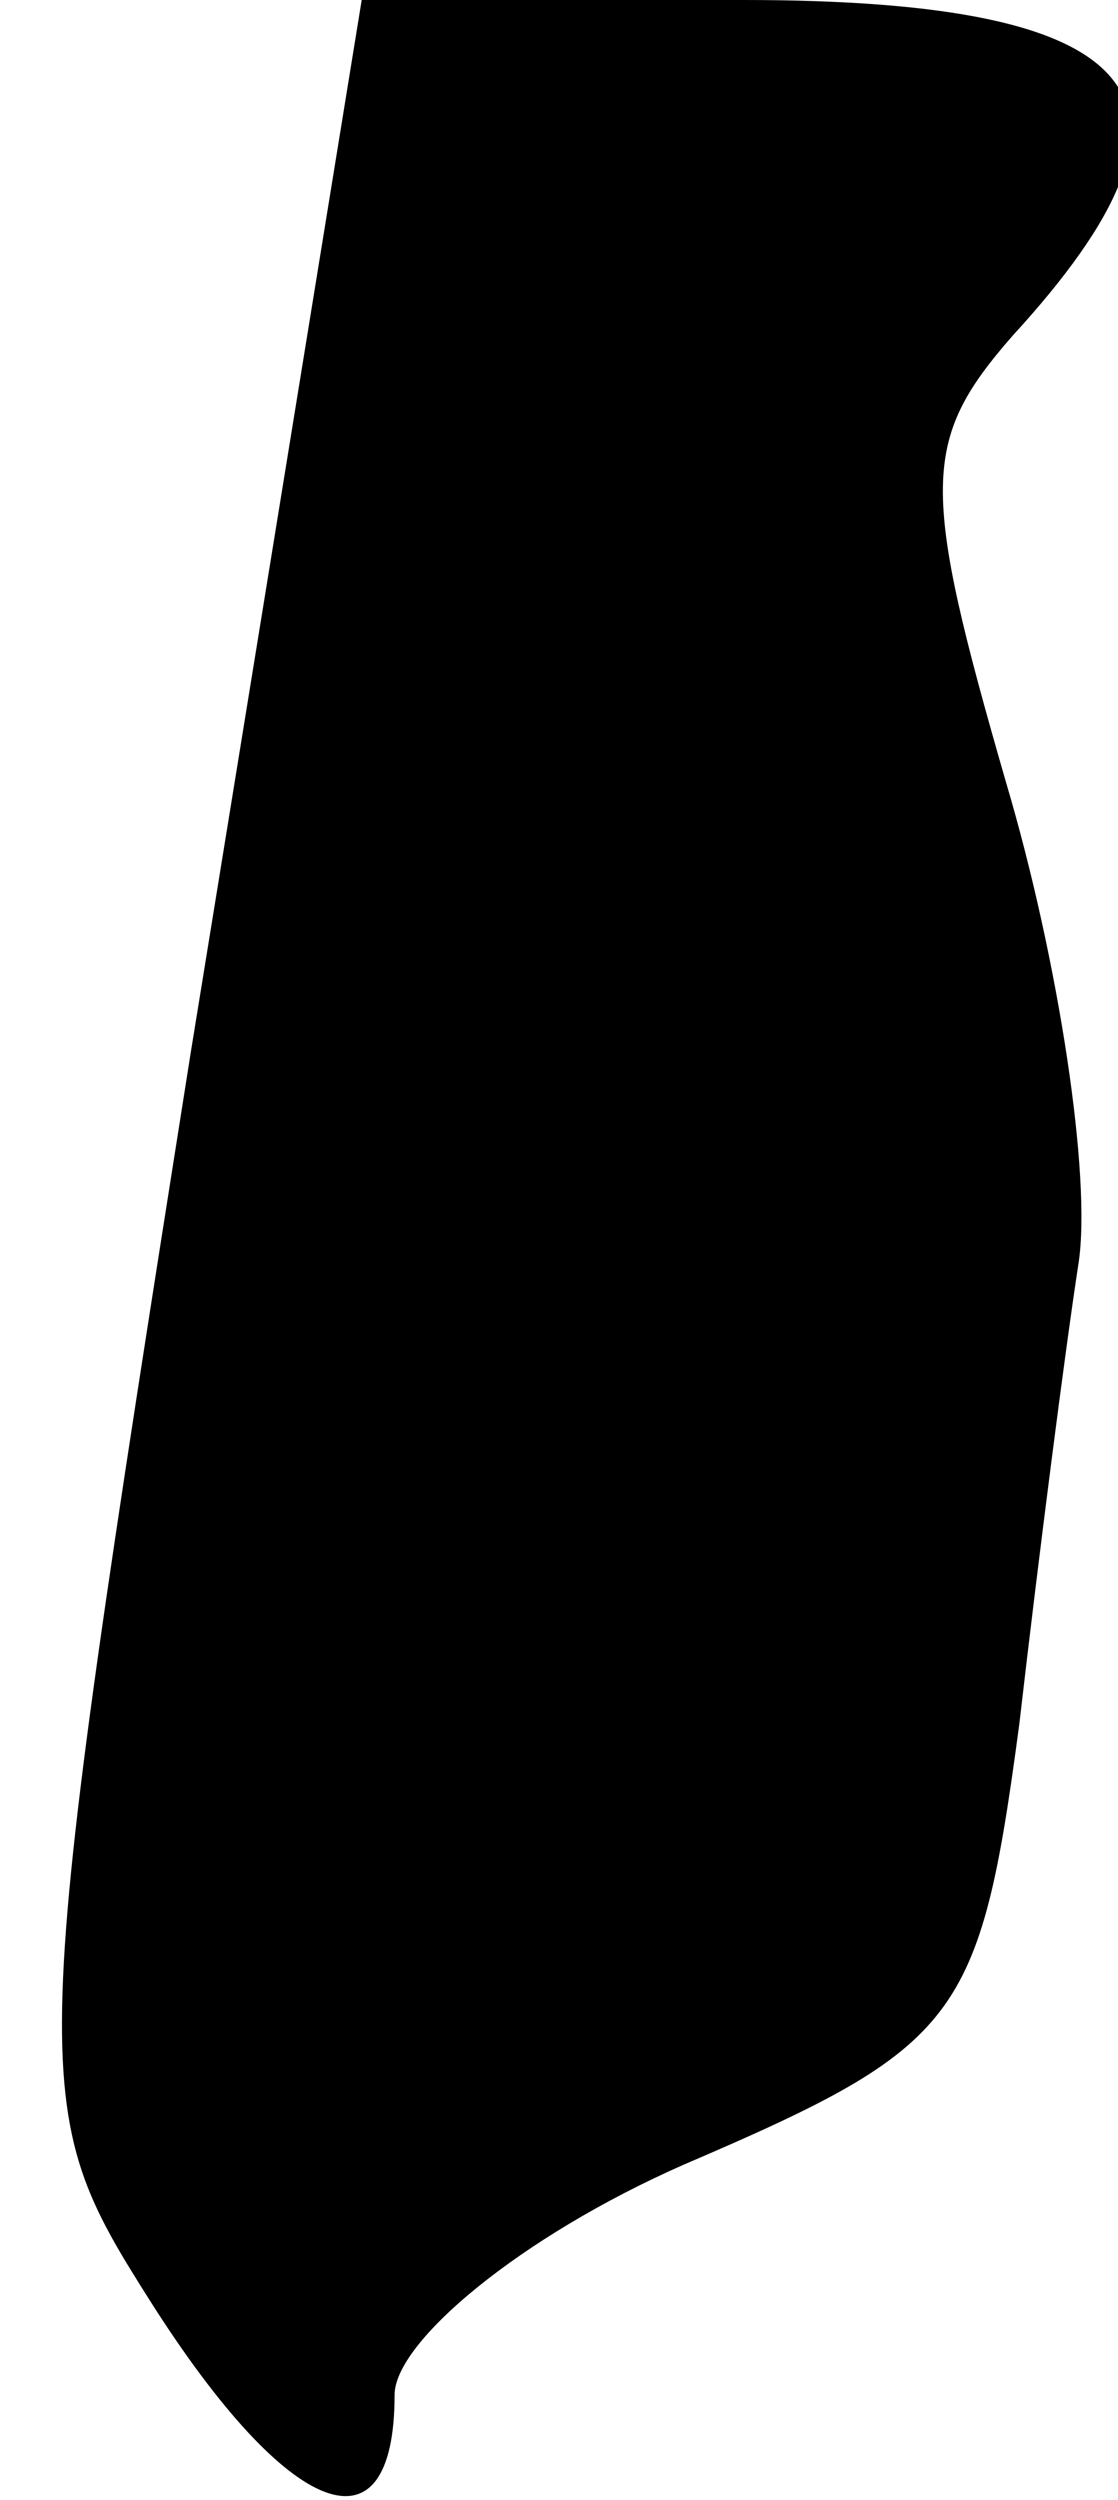 <?xml version="1.0" standalone="no"?>
<!DOCTYPE svg PUBLIC "-//W3C//DTD SVG 20010904//EN"
 "http://www.w3.org/TR/2001/REC-SVG-20010904/DTD/svg10.dtd">
<svg version="1.0" xmlns="http://www.w3.org/2000/svg"
 width="17pt" height="38pt" viewBox="0 0 17 38"
 preserveAspectRatio="xMidYMid meet">
<g transform="translate(0,38) scale(0.1,-0.1)"
fill="#000000" stroke="none">
<path fill="#000000" stroke="none" d="M29 220 c-25 -158 -25 -160 -6 -190 21
-33 37 -39 37 -14 0 8 19 24 44 35 42 18 45 22 51 67 3 26 7 57 9 70 2 13 -3
46 -11 73 -13 45 -13 52 1 68 33 36 21 51 -41 51 l-58 0 -26 -160z"/>
</g>
</svg>
